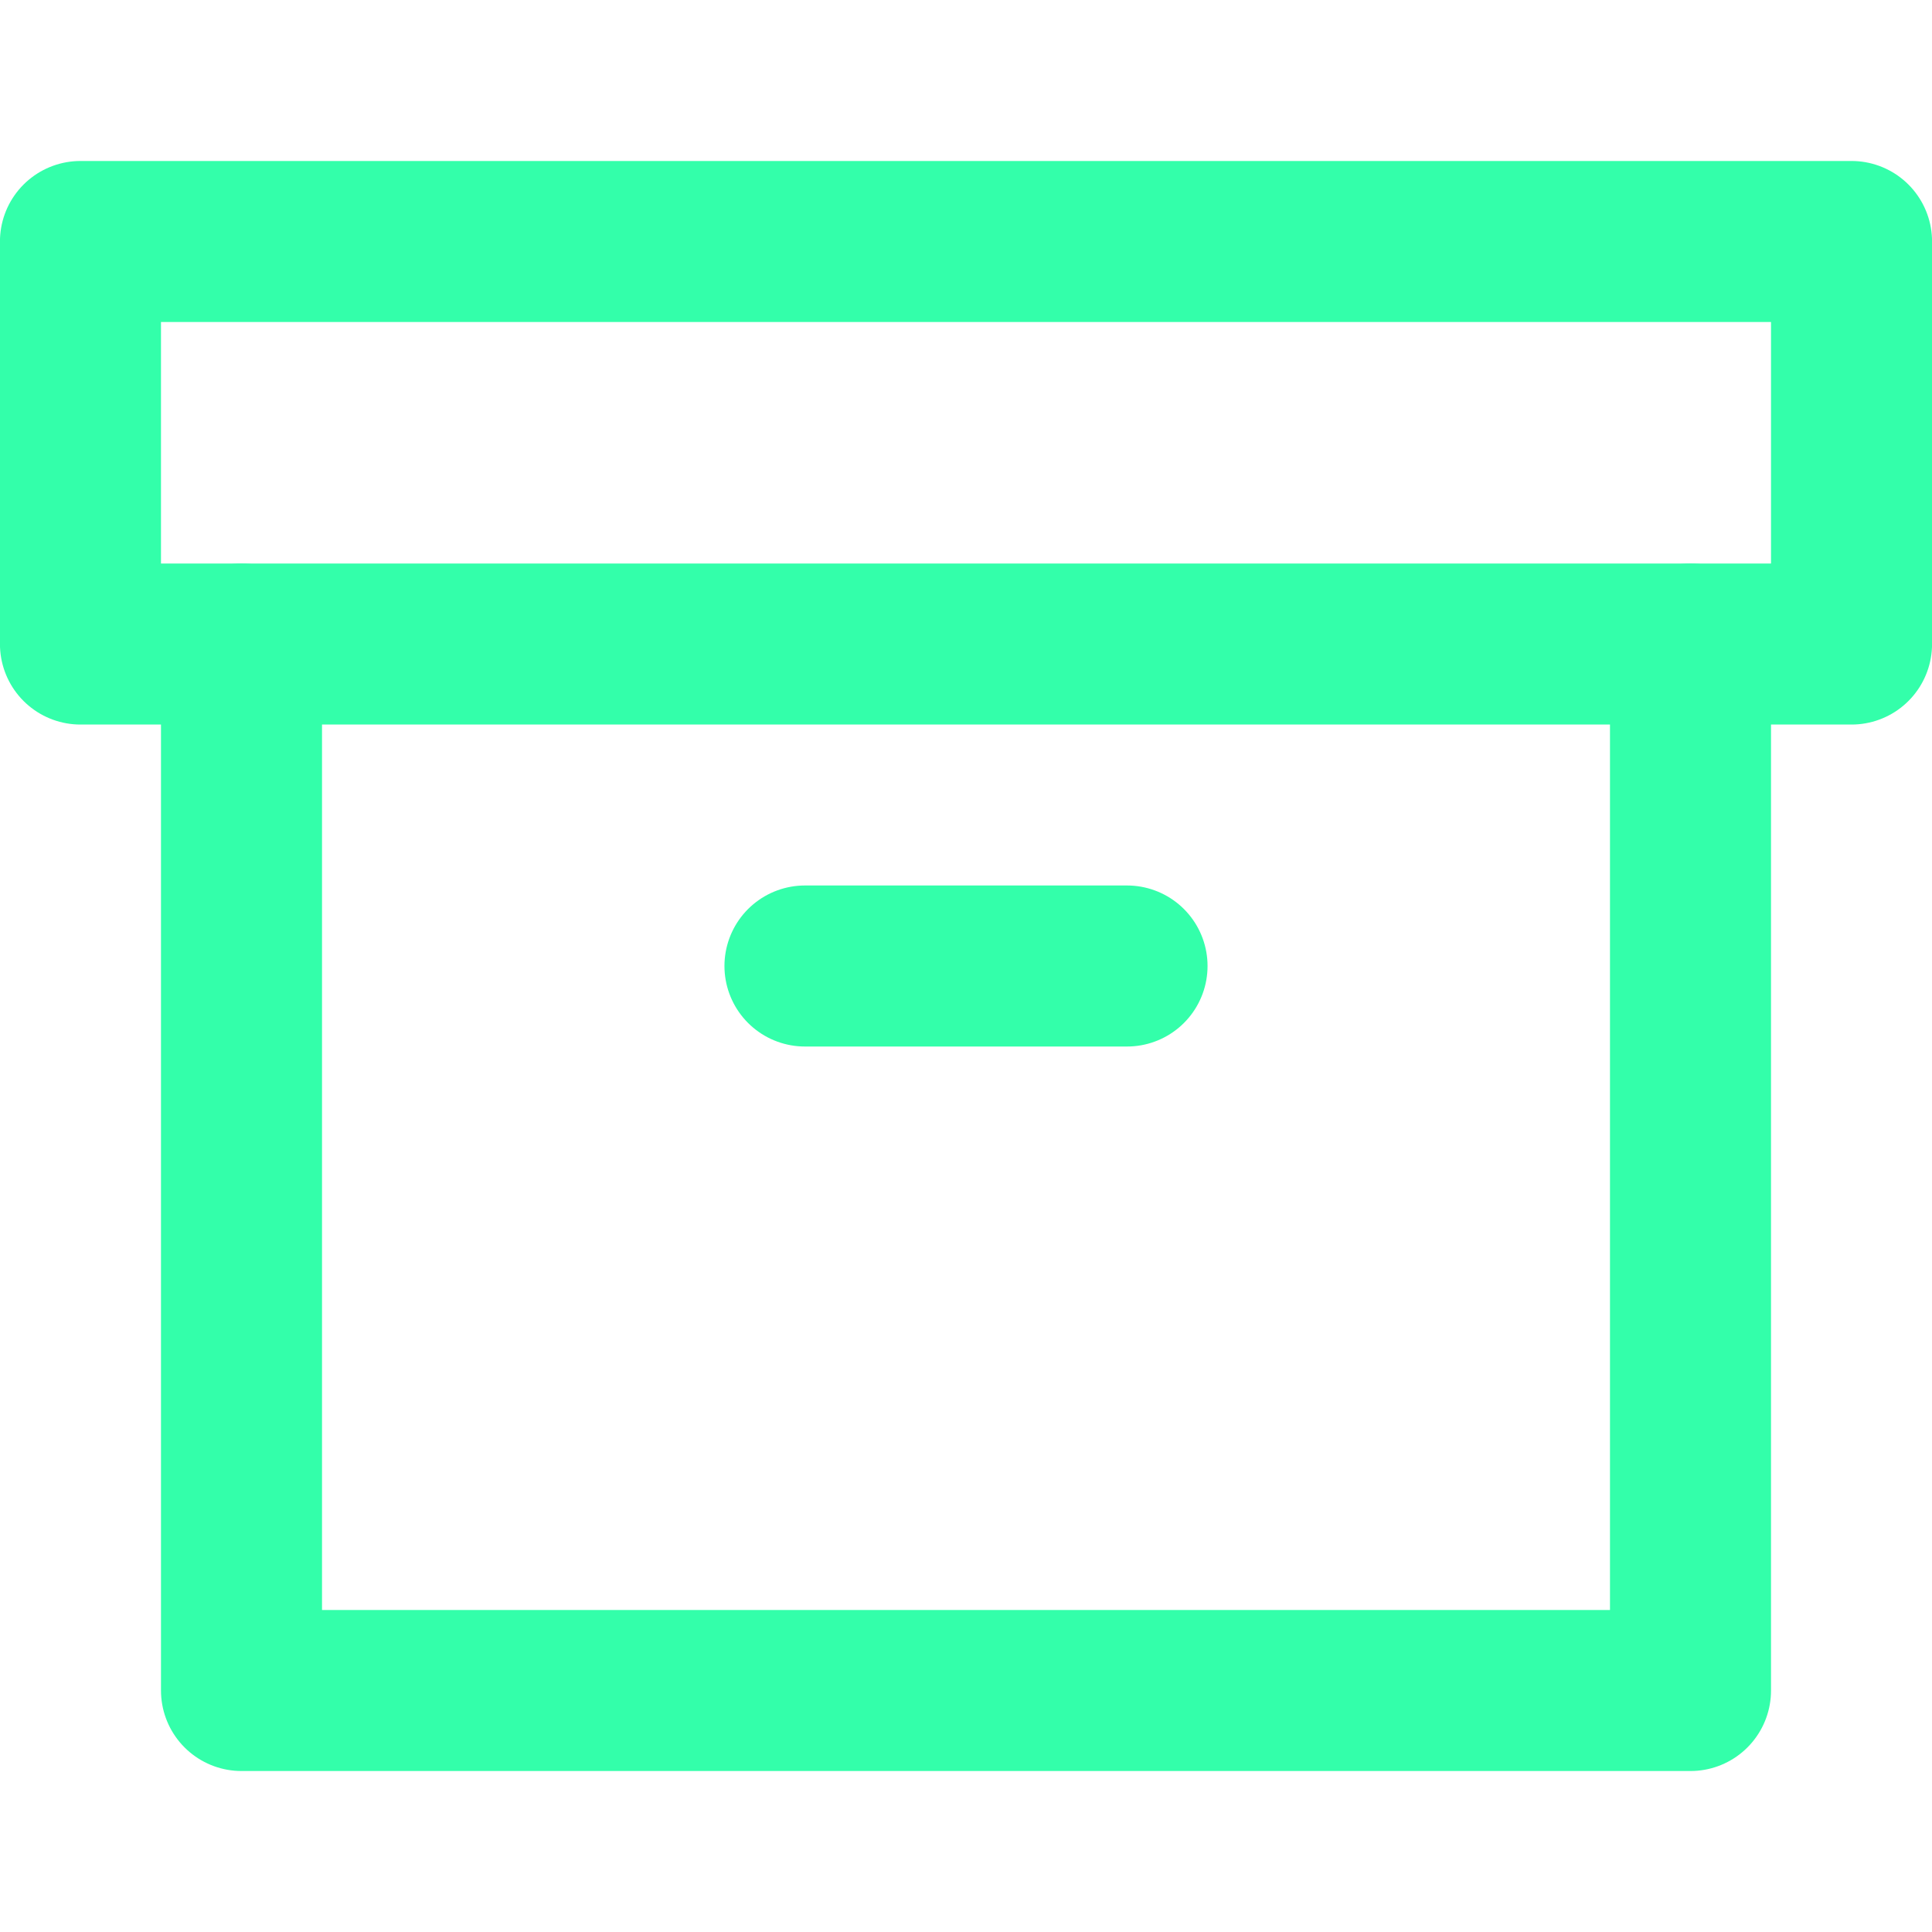 <svg width="20" height="20" viewBox="0 0 20 20" fill="none" xmlns="http://www.w3.org/2000/svg">
<path d="M17.5 6.667V17.5H2.5V6.667" stroke="#33FFAA" stroke-width="1.667" stroke-linecap="round" stroke-linejoin="round"/>
<path d="M19.167 2.5H0.833V6.667H19.167V2.5Z" stroke="#33FFAA" stroke-width="1.667" stroke-linecap="round" stroke-linejoin="round"/>
<path d="M8.333 10H11.667" stroke="#33FFAA" stroke-width="1.667" stroke-linecap="round" stroke-linejoin="round"/>
</svg>

